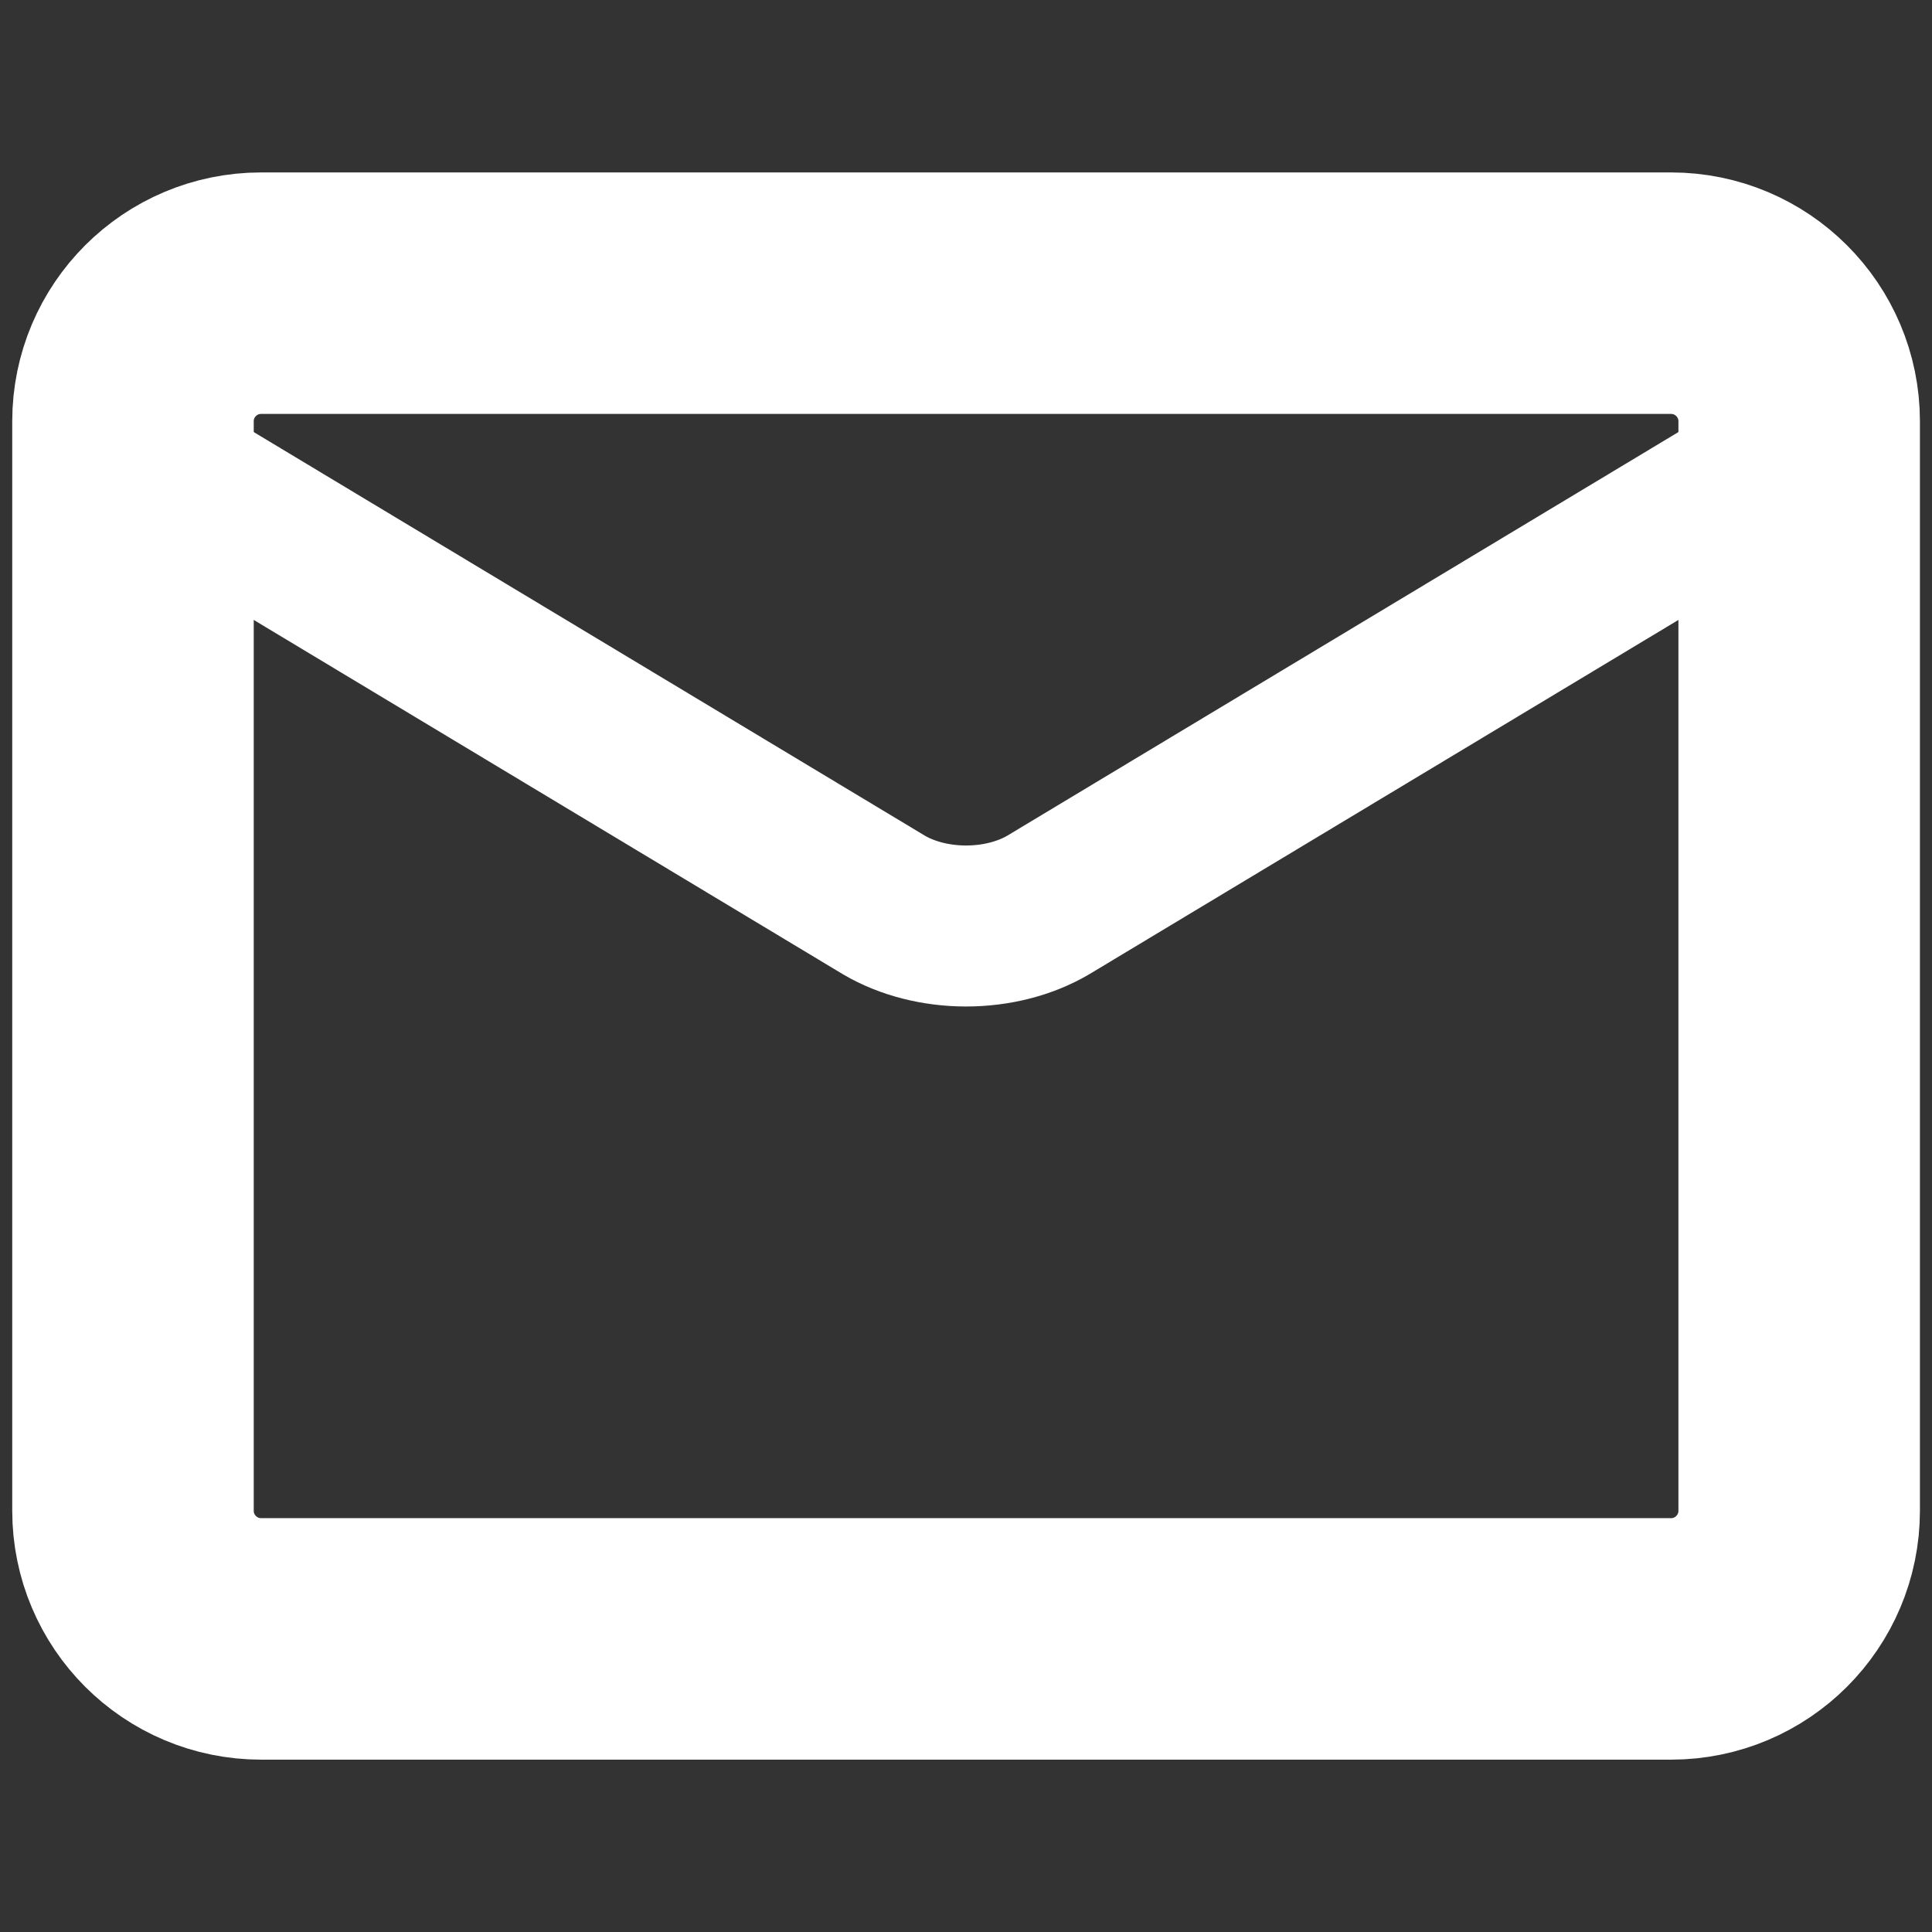 <svg width="24" height="24" viewBox="0 0 24 24" fill="none" xmlns="http://www.w3.org/2000/svg">
<rect x="0" y="0" width="24" height="24" fill="#333333" stroke="none"/>
<path d="M20.758 3.642H3.244C2.365 3.642 1.652 4.354 1.652 5.234V18.767C1.652 19.646 2.365 20.359 3.244 20.359H20.758C21.637 20.359 22.35 19.646 22.35 18.767V5.234C22.35 4.354 21.637 3.642 20.758 3.642Z" stroke="white" stroke-width="3" stroke-linecap="round" stroke-linejoin="round"/>
<path d="M1.652 5.632L10.982 11.243C11.268 11.411 11.629 11.503 12.001 11.503C12.374 11.503 12.734 11.411 13.02 11.243L22.35 5.632" stroke="white" stroke-width="2" stroke-linecap="round" stroke-linejoin="round"/>
</svg>
